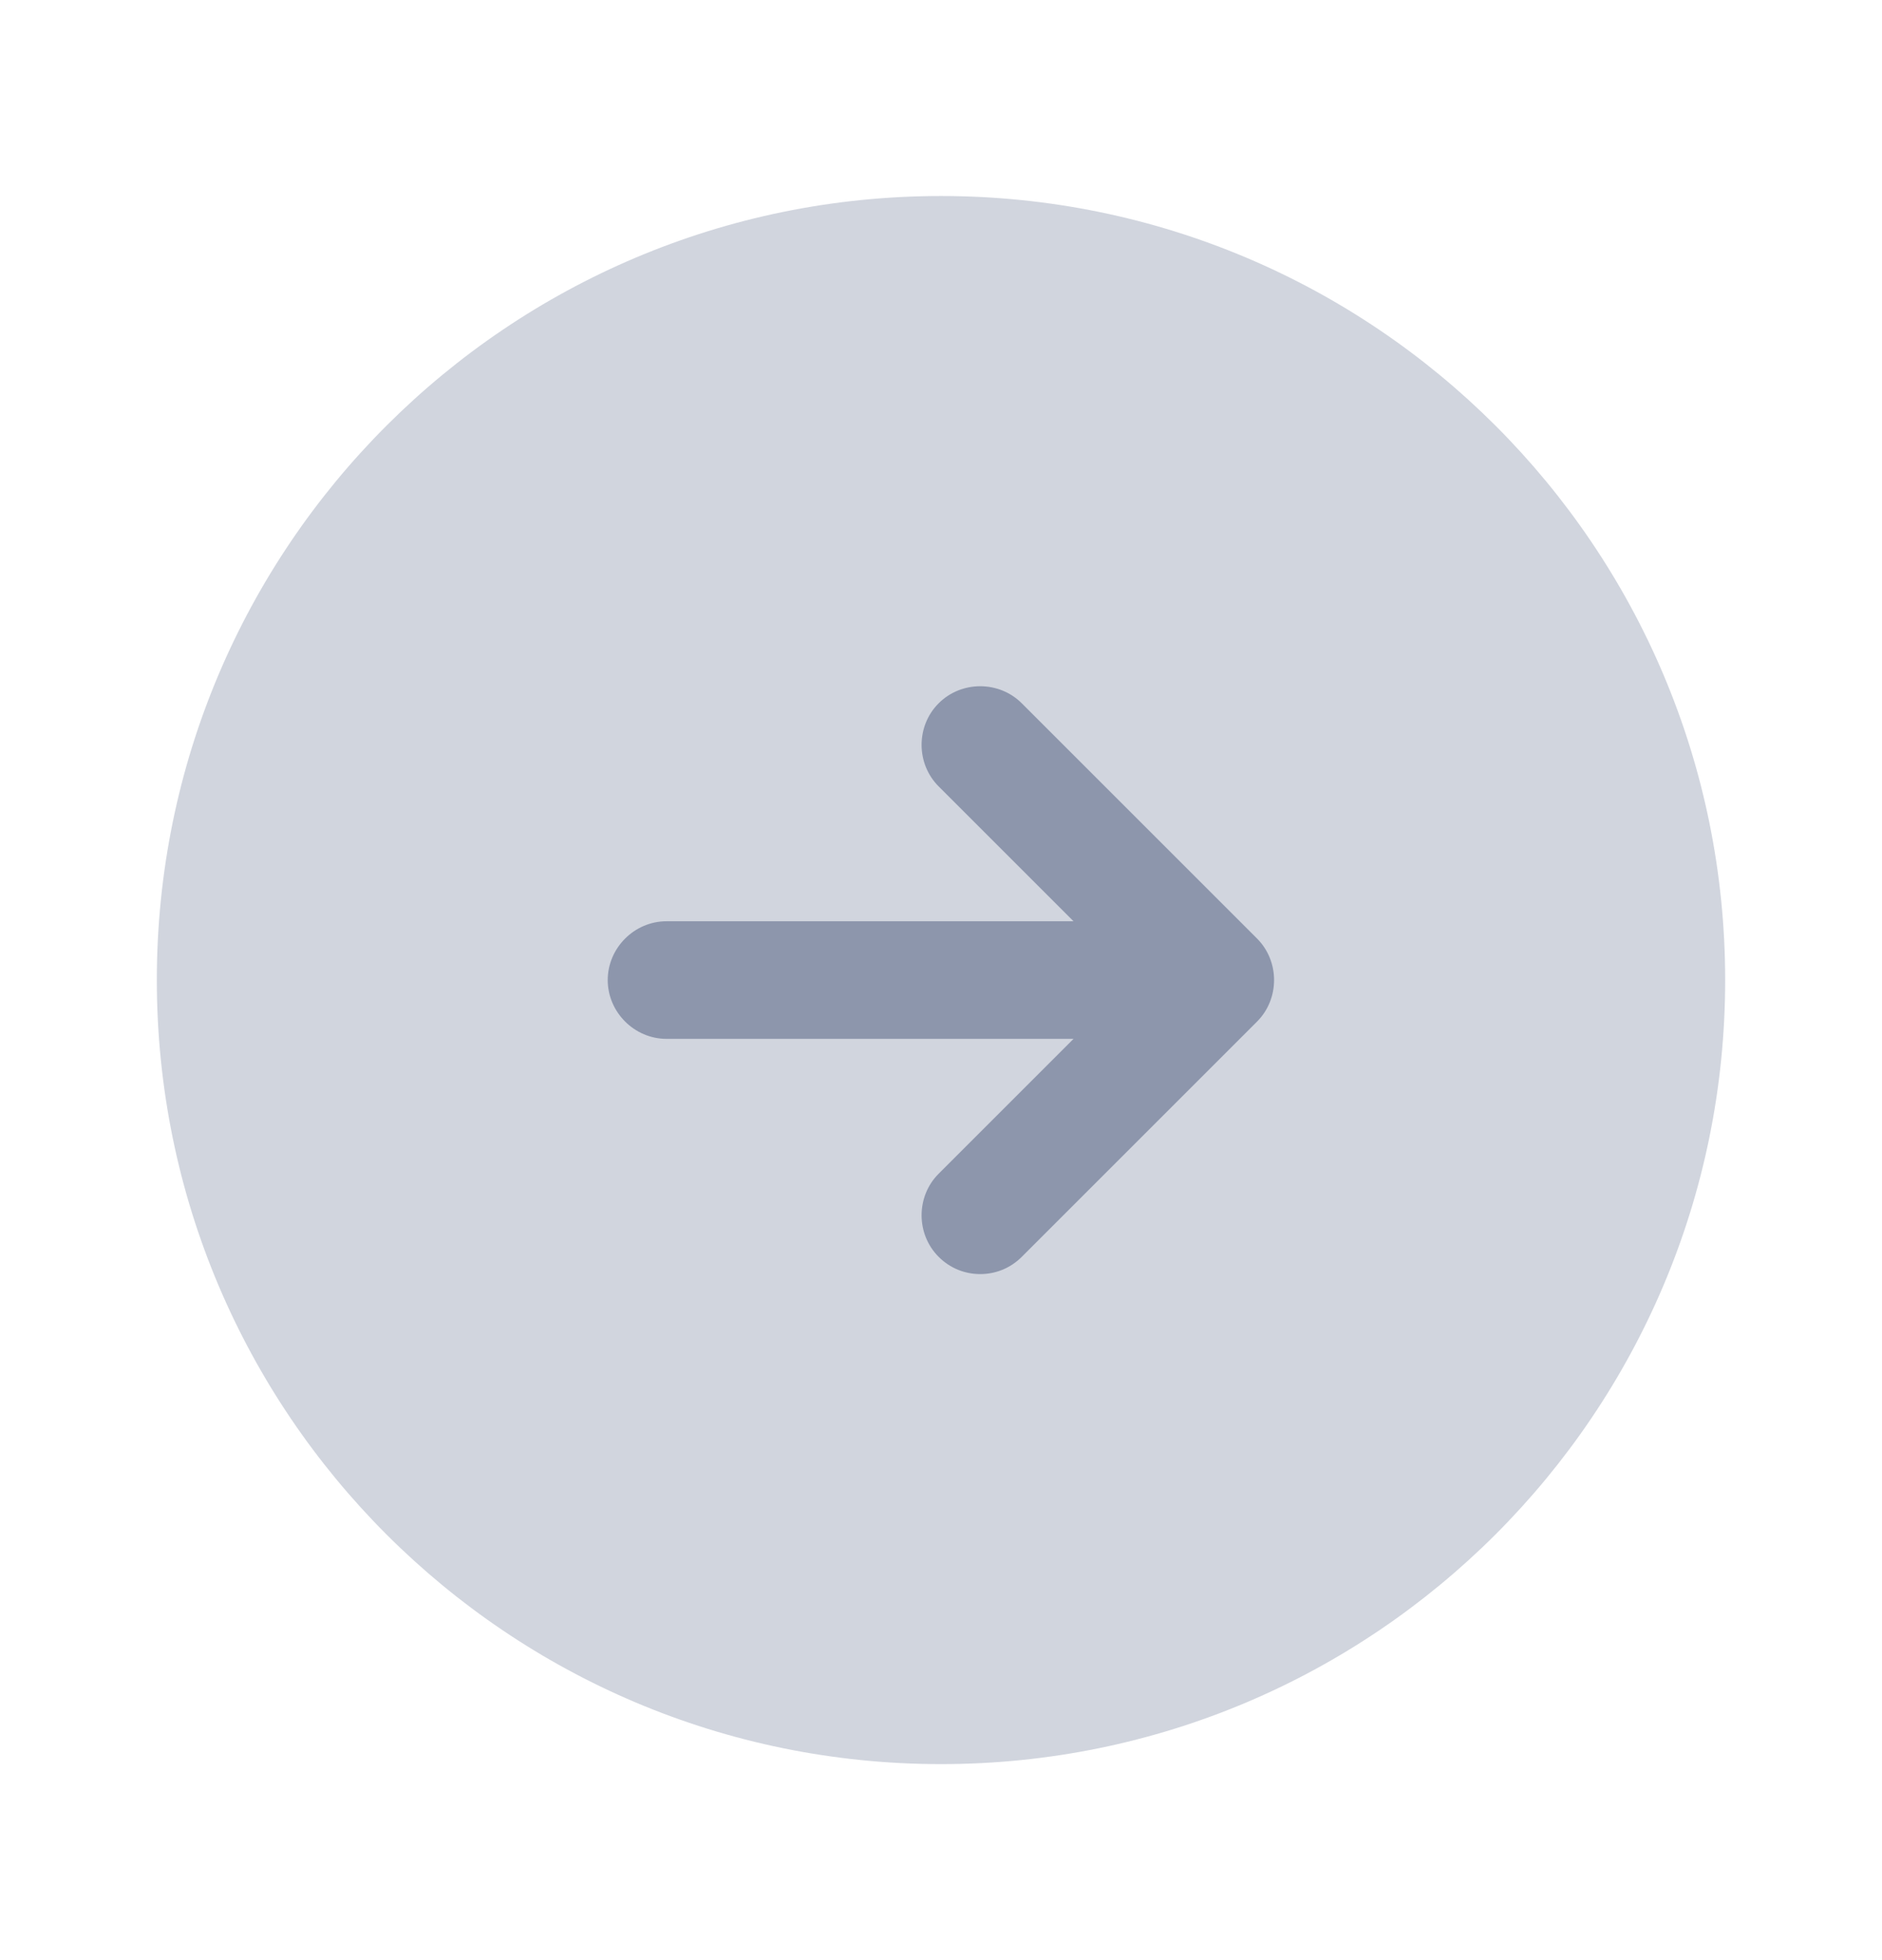 <svg width="24" height="25" viewBox="0 0 24 25" fill="none" xmlns="http://www.w3.org/2000/svg">
<path opacity="0.4" d="M12 22.5C17.523 22.5 22 18.023 22 12.5C22 6.977 17.523 2.5 12 2.5C6.477 2.5 2 6.977 2 12.5C2 18.023 6.477 22.5 12 22.5Z" fill="#8D96AC"/>
<path d="M16.03 11.97L13.03 8.97C12.74 8.68 12.26 8.68 11.97 8.97C11.68 9.26 11.68 9.74 11.97 10.03L13.69 11.75H8.5C8.09 11.75 7.75 12.09 7.75 12.5C7.75 12.91 8.09 13.25 8.5 13.25H13.69L11.97 14.97C11.68 15.26 11.68 15.74 11.97 16.03C12.12 16.18 12.31 16.25 12.5 16.25C12.69 16.25 12.88 16.18 13.03 16.03L16.03 13.03C16.32 12.74 16.32 12.26 16.03 11.97Z" fill="#8D96AC"/>
</svg>
